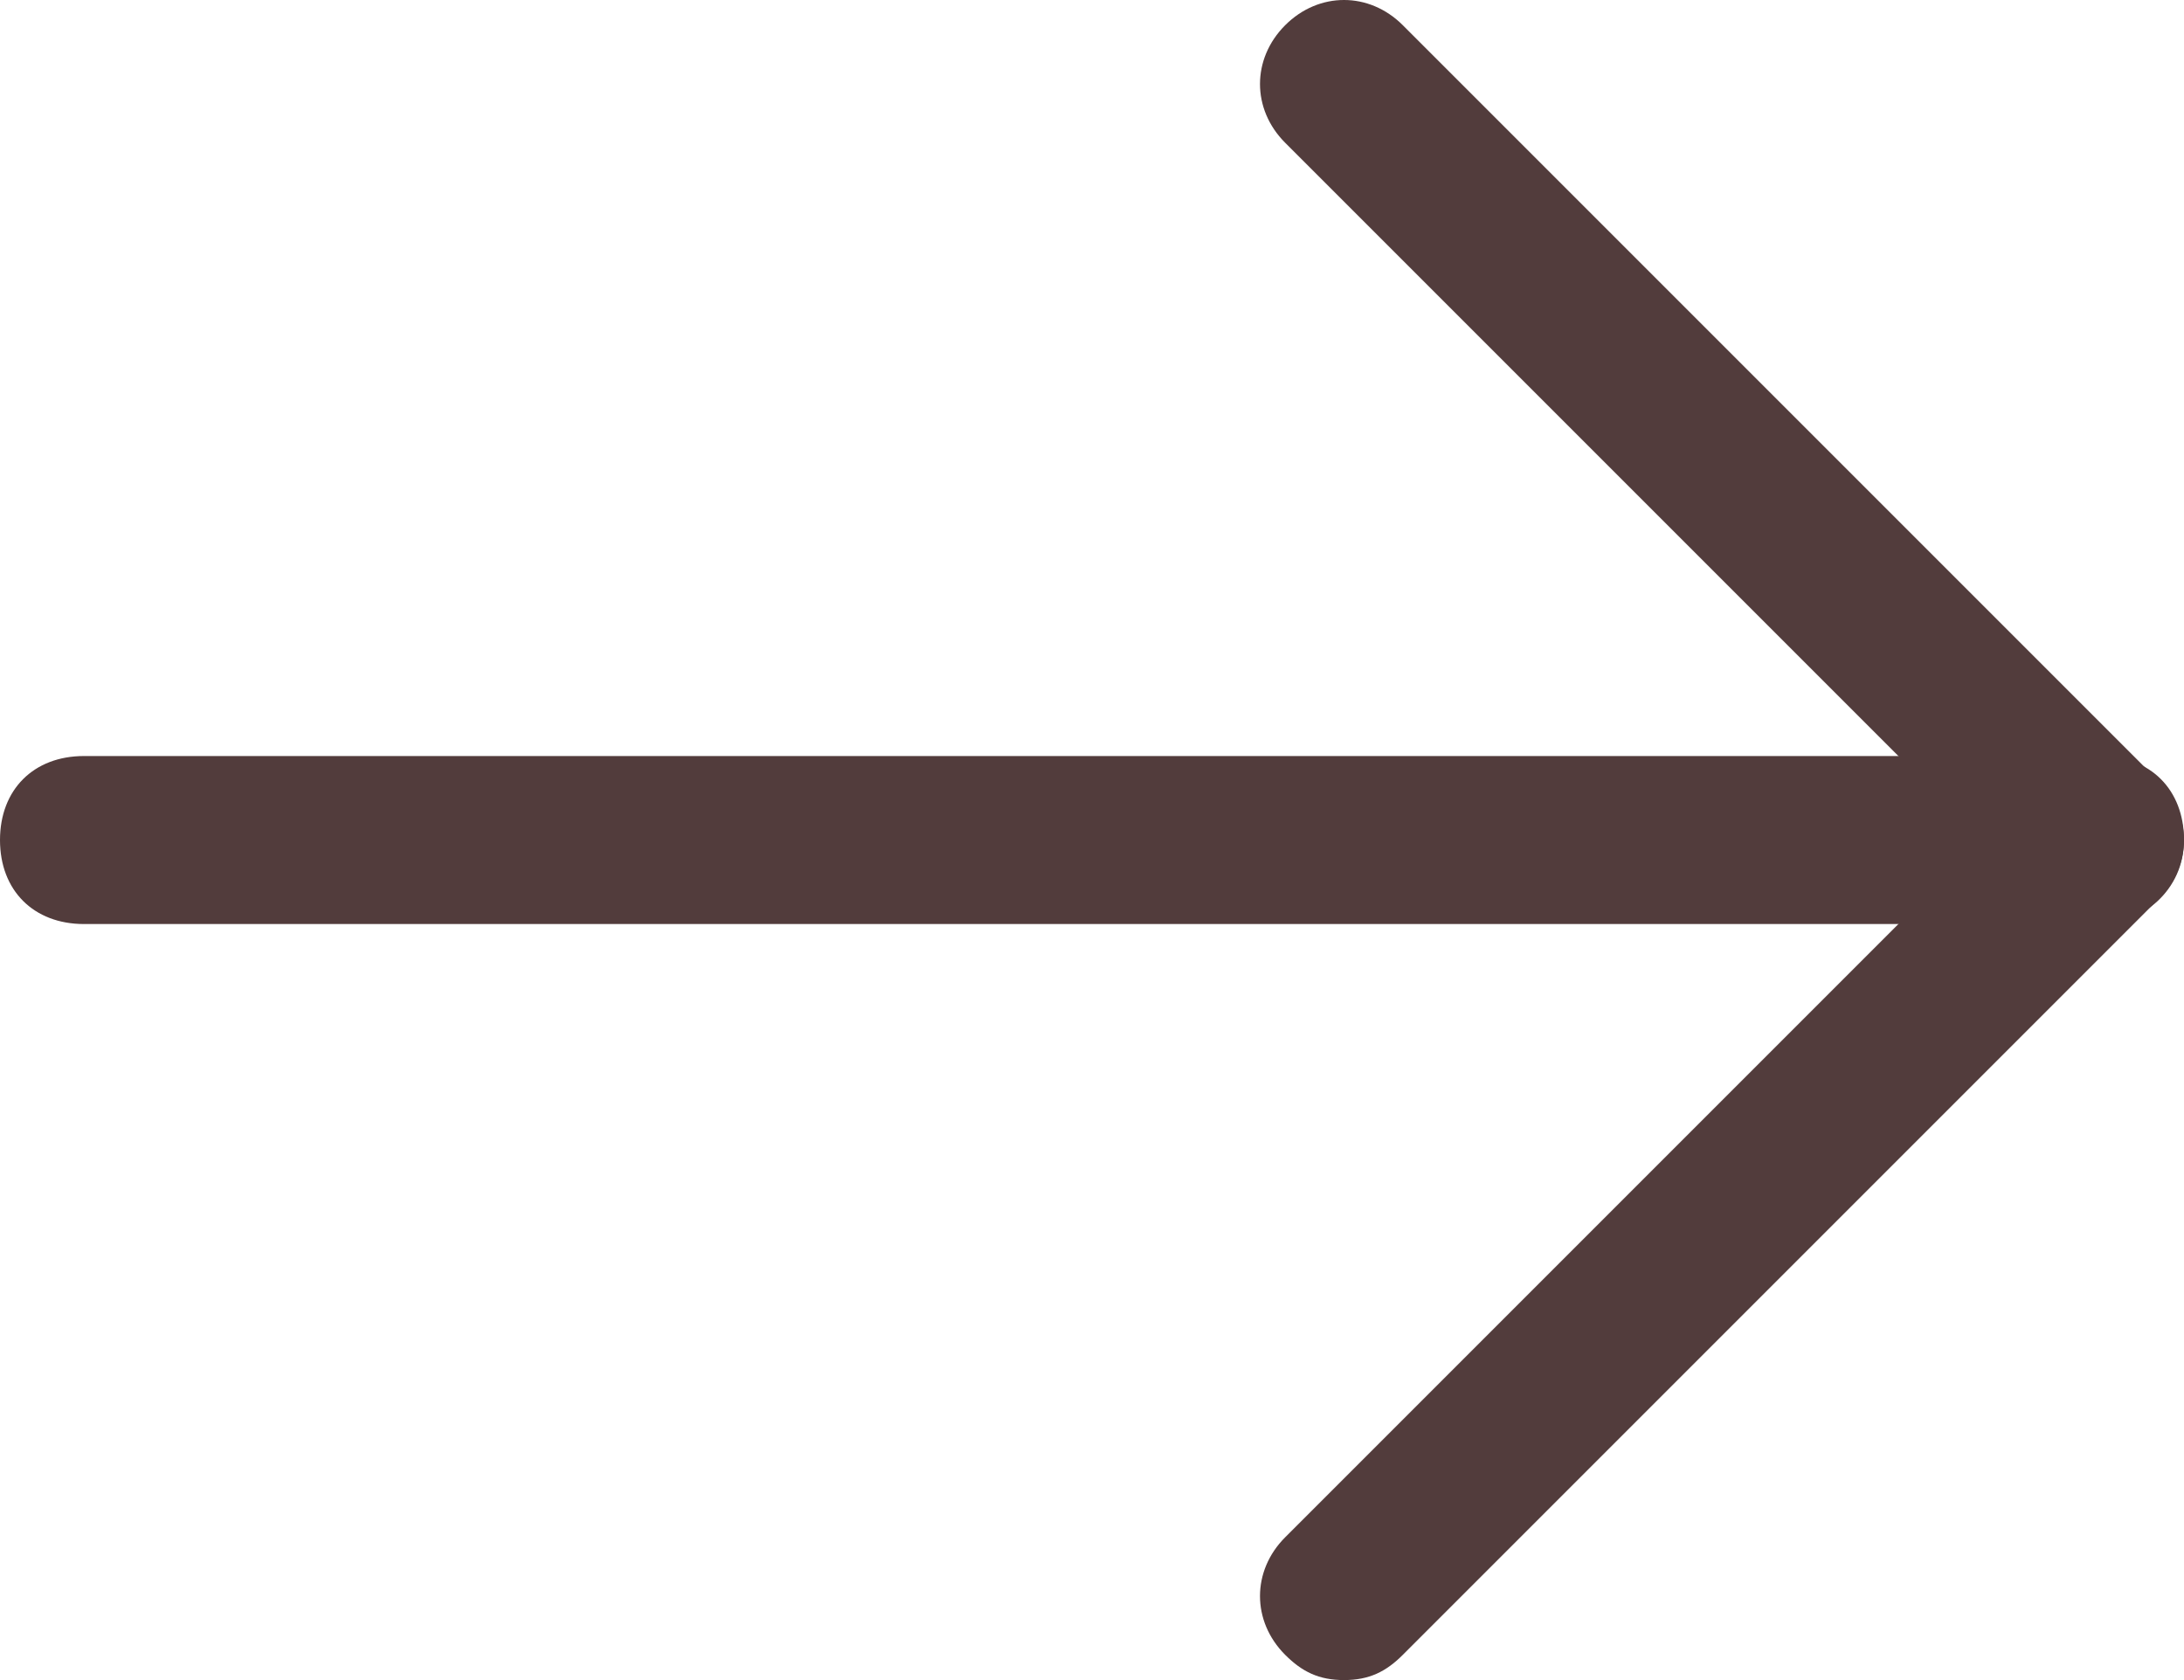 <?xml version="1.0" encoding="utf-8"?>
<!-- Generator: Adobe Illustrator 27.4.1, SVG Export Plug-In . SVG Version: 6.00 Build 0)  -->
<svg version="1.1" id="レイヤー_1" xmlns="http://www.w3.org/2000/svg" xmlns:xlink="http://www.w3.org/1999/xlink" x="0px"
	 y="0px" viewBox="0 0 26 20" style="enable-background:new 0 0 26 20;" xml:space="preserve">
<style type="text/css">
	.st0{fill:#523C3C;}
</style>
<g>
	<path class="st0" d="M16,20c-0.3,0-0.5-0.1-0.7-0.3c-0.4-0.4-0.4-1,0-1.4l0,0l8.3-8.3l-8.3-8.3c-0.4-0.4-0.4-1,0-1.4s1-0.4,1.4,0
		l9,9c0.4,0.4,0.4,1,0,1.4l0,0l-9,9C16.5,19.9,16.3,20,16,20z"/>
	<path class="st0" d="M25,11H1c-0.6,0-1-0.4-1-1s0.4-1,1-1h24c0.6,0,1,0.4,1,1S25.5,11,25,11z"/>
</g>
</svg>
